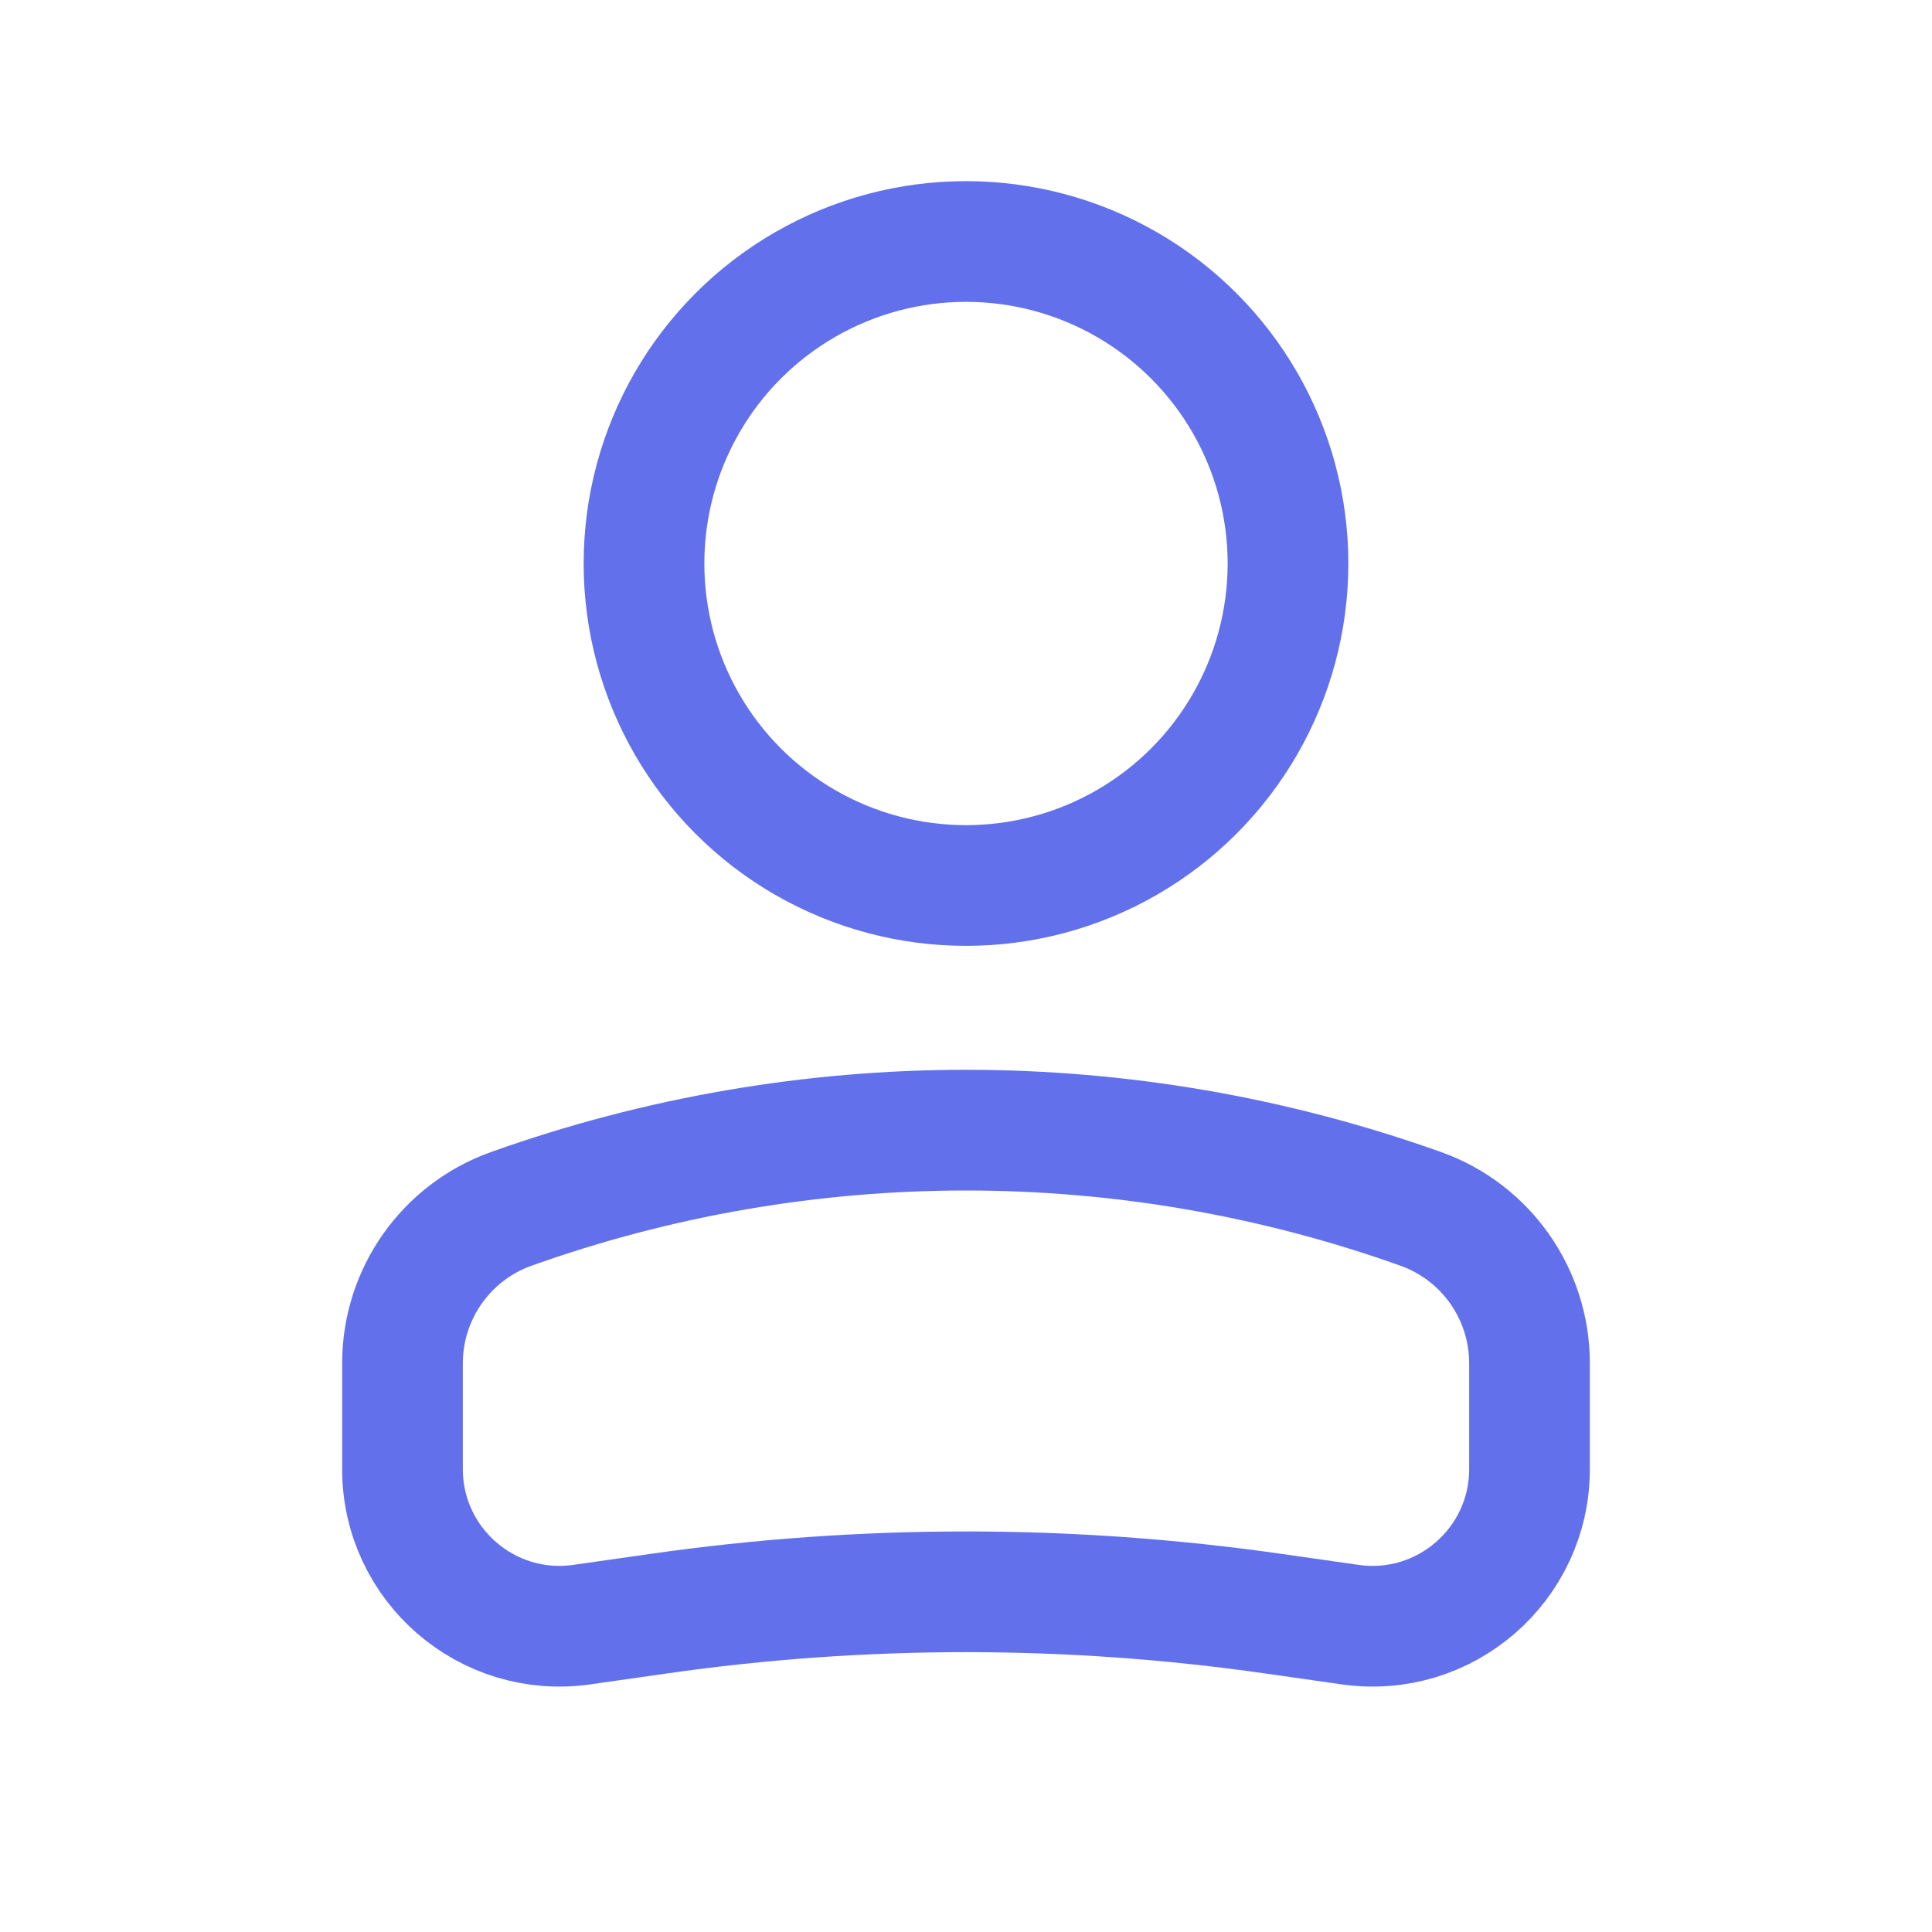 <svg width="21" height="21" viewBox="0 0 21 21" fill="none" xmlns="http://www.w3.org/2000/svg">
<circle cx="3.5" cy="3.5" r="3.5" transform="matrix(-1 0 0 1 14 2.625)" stroke="#6271EB" stroke-width="1.312"/>
<path d="M4.375 14.818C4.375 14.065 4.848 13.393 5.557 13.14V13.14C8.754 11.999 12.246 11.999 15.443 13.14V13.14C16.152 13.393 16.625 14.065 16.625 14.818V15.969C16.625 17.008 15.705 17.806 14.676 17.659L13.841 17.54C11.625 17.223 9.375 17.223 7.159 17.54L6.324 17.659C5.295 17.806 4.375 17.008 4.375 15.969V14.818Z" stroke="#6271EB" stroke-width="1.312"/>
</svg>
